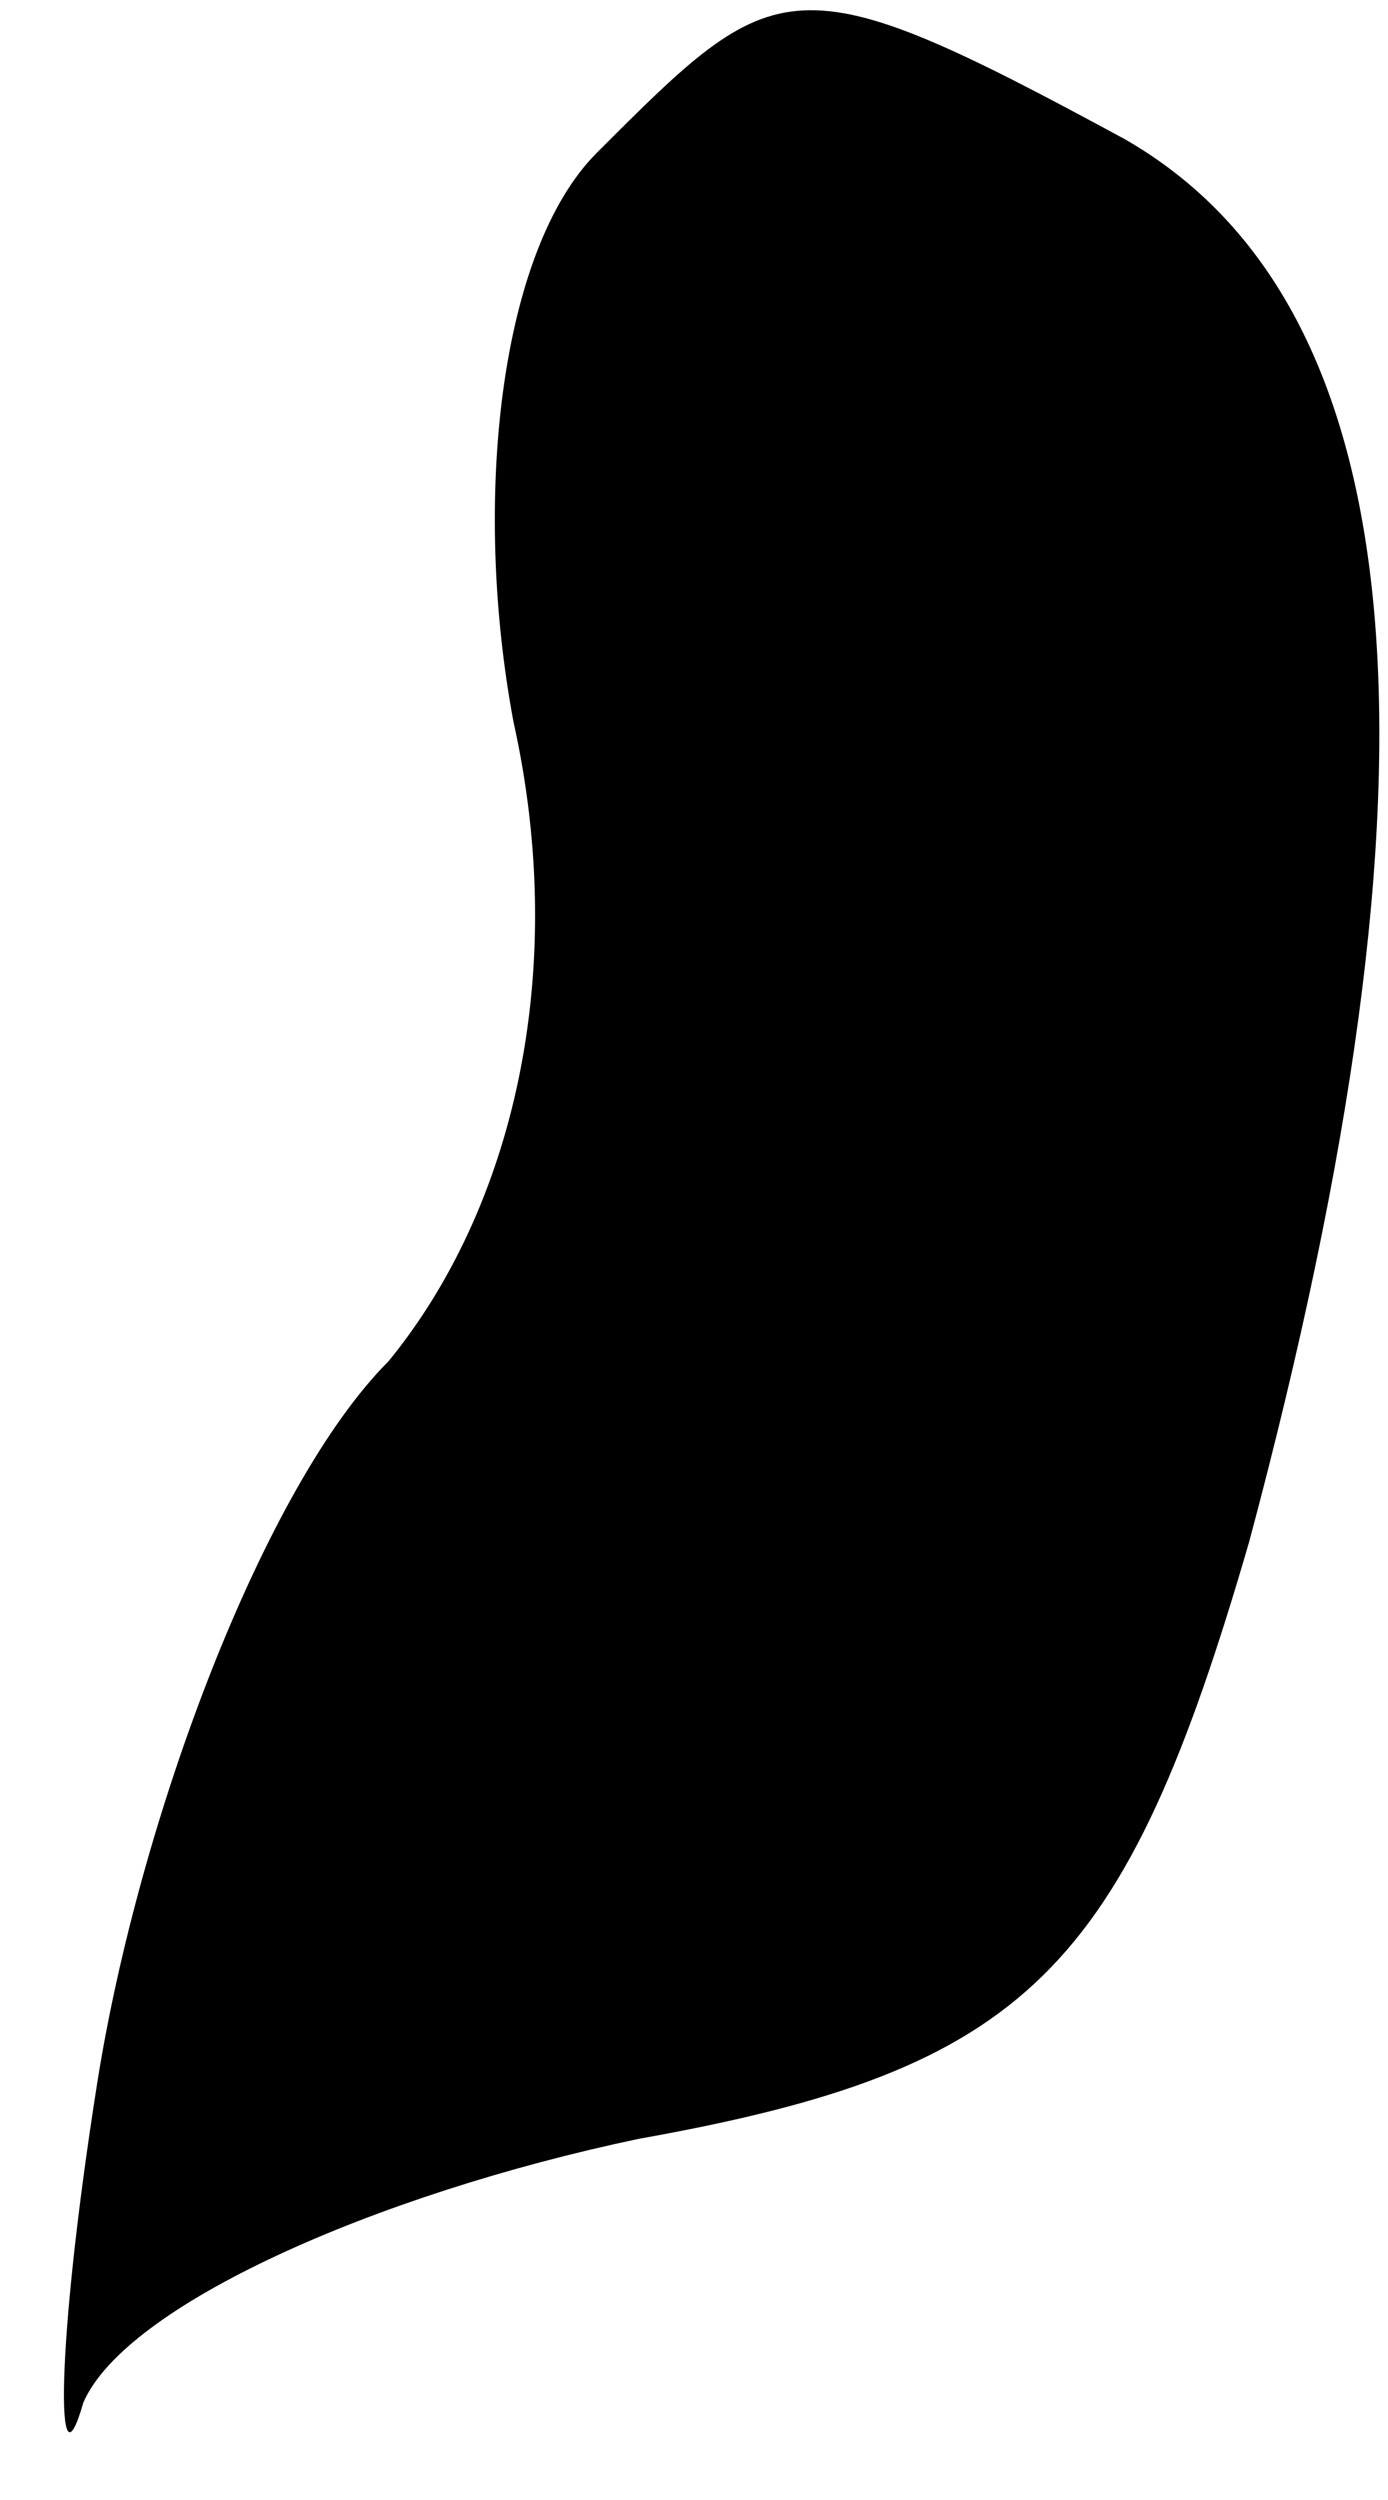 <?xml version="1.0" standalone="no"?>
<!DOCTYPE svg PUBLIC "-//W3C//DTD SVG 20010904//EN"
 "http://www.w3.org/TR/2001/REC-SVG-20010904/DTD/svg10.dtd">
<svg version="1.0" xmlns="http://www.w3.org/2000/svg"
 width="10pt" height="18pt" viewBox="0 0 10 18"
 preserveAspectRatio="xMidYMid meet">
<g transform="translate(0,18) scale(0.1,-0.1)"
fill="#000000" stroke="none">
<path fill="#000000" stroke="none" d="M43 169 c-7 -7 -9 -25 -6 -41 4 -18 0
-35 -9 -46 -9 -9 -18 -33 -21 -52 -3 -19 -3 -30 -1 -23 3 7 21 15 40 19 28 5
35 12 44 43 15 56 12 89 -9 101 -24 13 -25 12 -38 -1z"/>
</g>
</svg>

